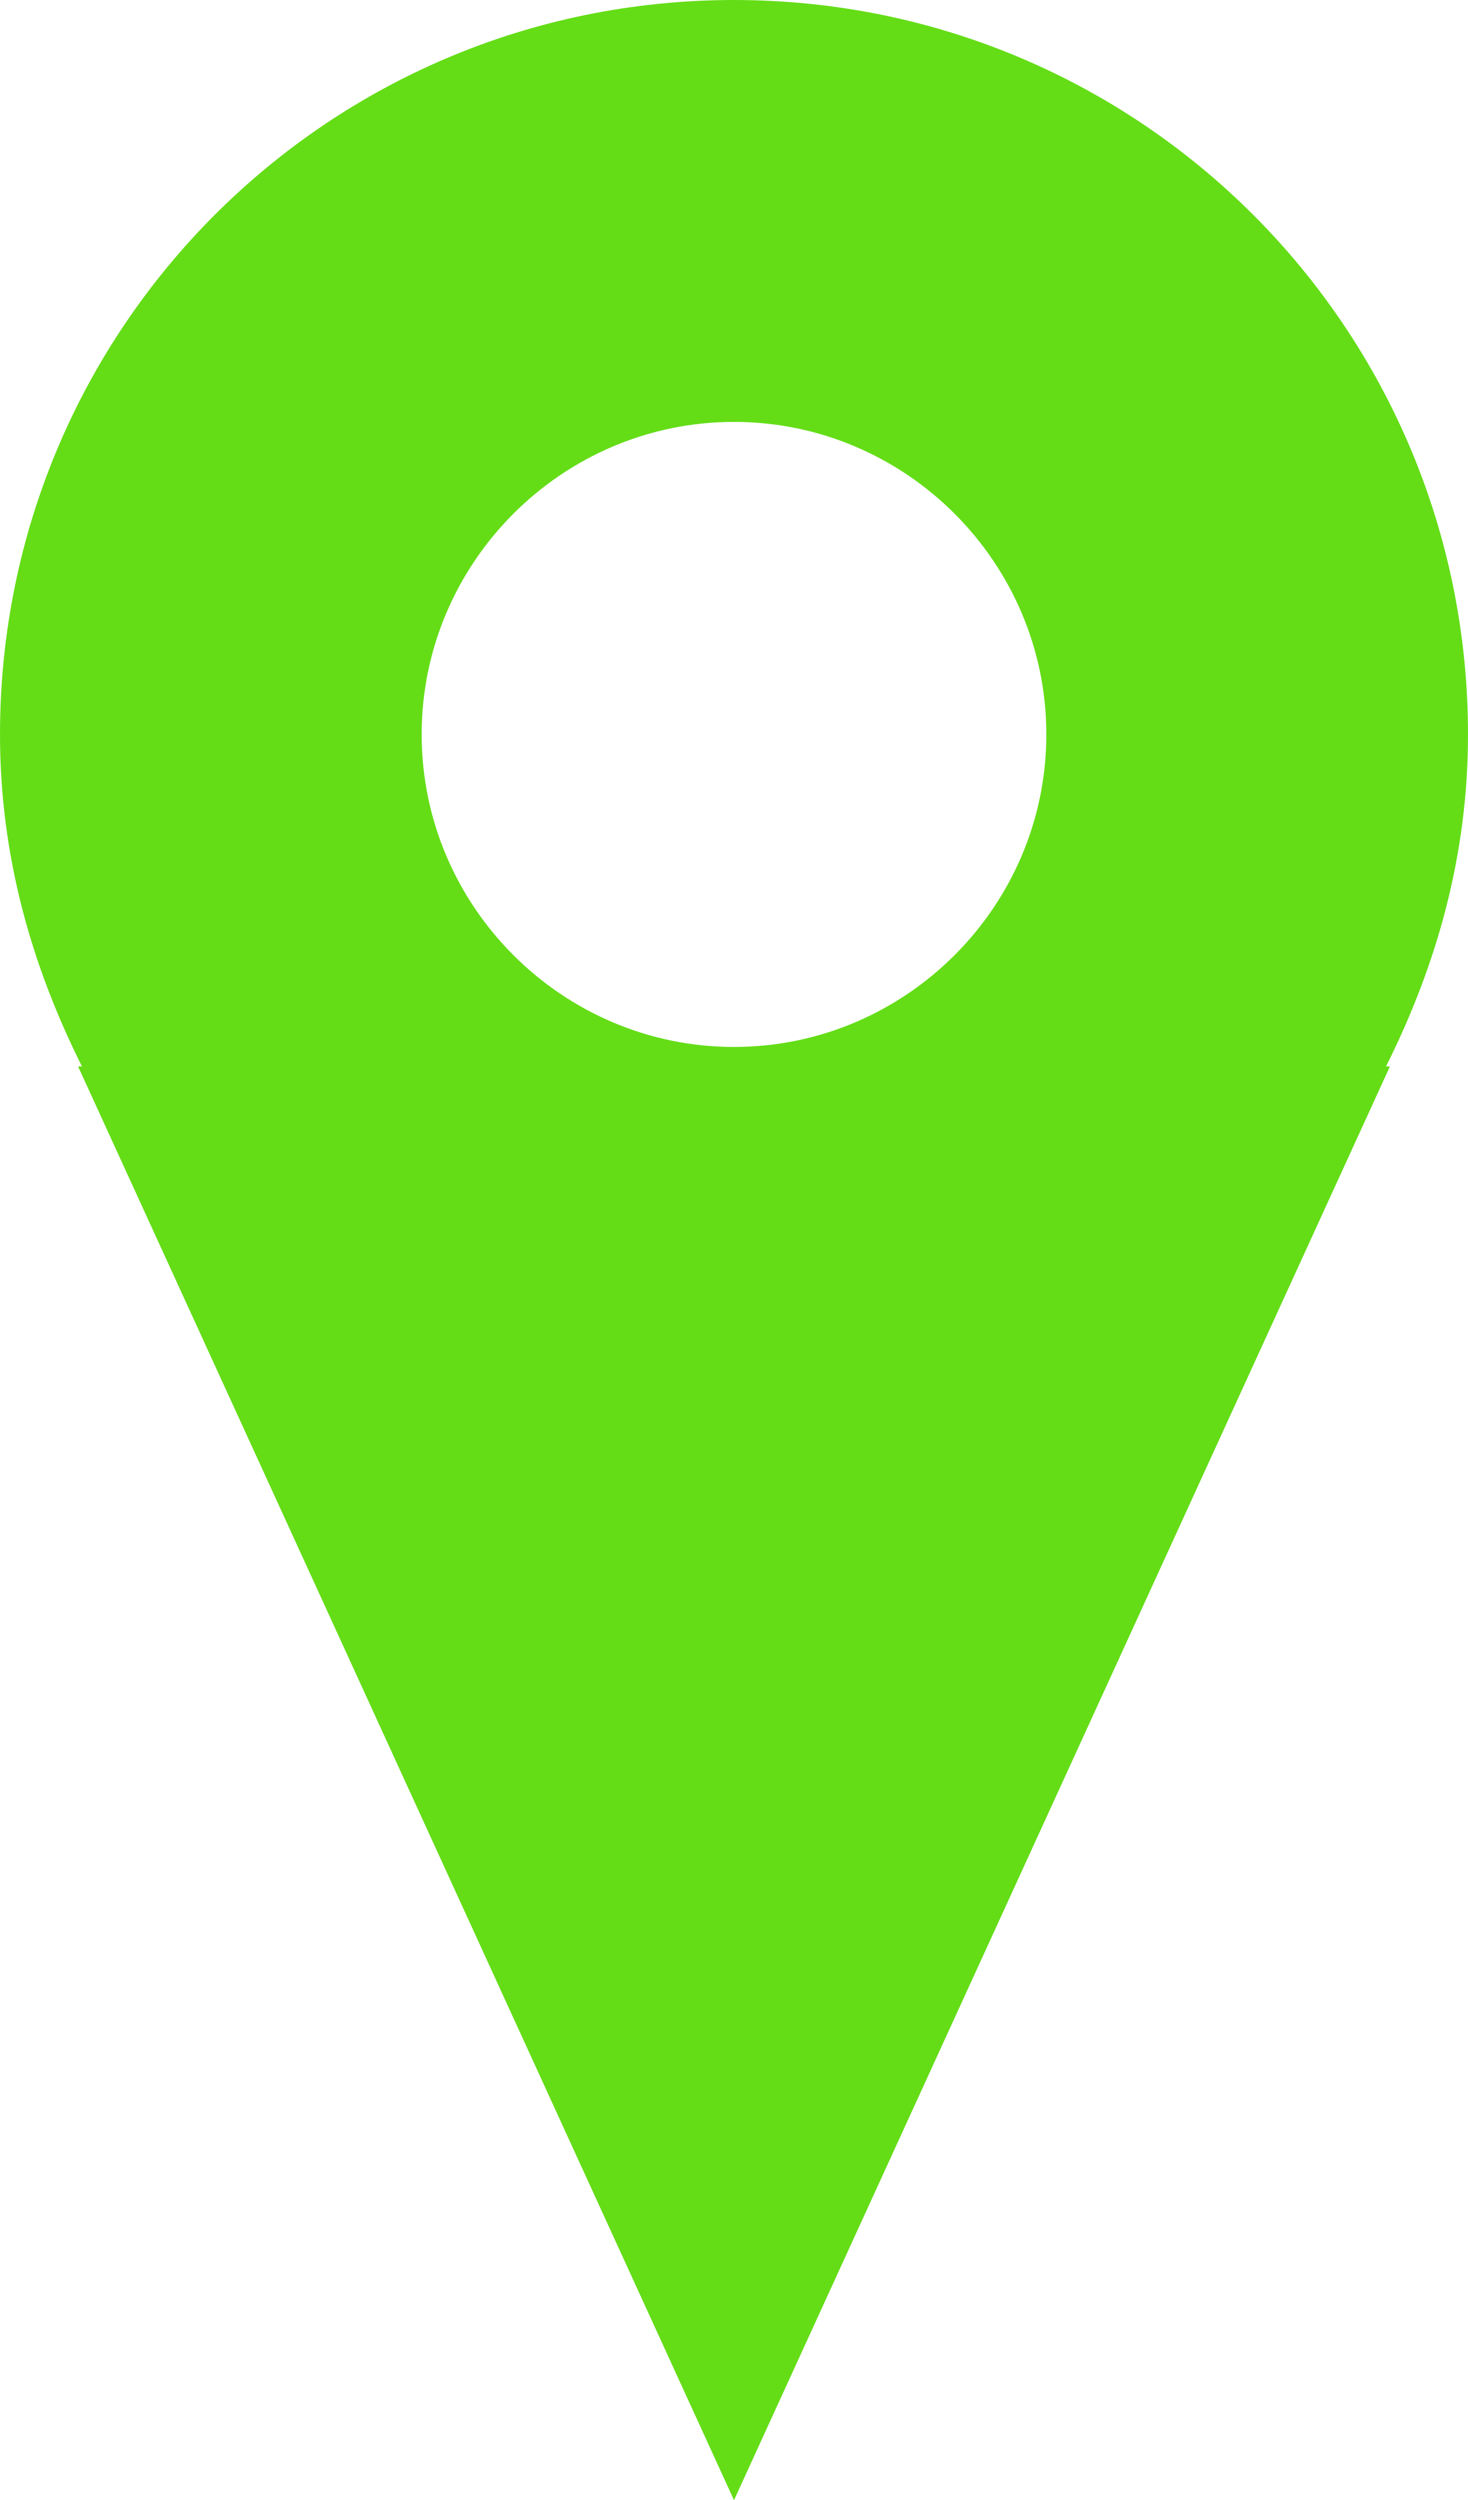 <svg xmlns="http://www.w3.org/2000/svg" version="1.1" id="Layer_1" x="0" y="0" viewBox="0 0 37.6 64" xml:space="preserve" width="37.6" height="64"><path d="M26.8 18.8c0 4.4-3.6 8-8 8s-8-3.6-8-8 3.6-8 8-8 8 3.6 8 8m10.8 0C37.6 8.4 29.2 0 18.8 0S0 8.4 0 18.8c0 3.1.8 5.9 2.1 8.5H2L18.8 64l16.8-36.7h-.1c1.3-2.6 2.1-5.4 2.1-8.5" id="path4" fill="#64dd17"/></svg>
